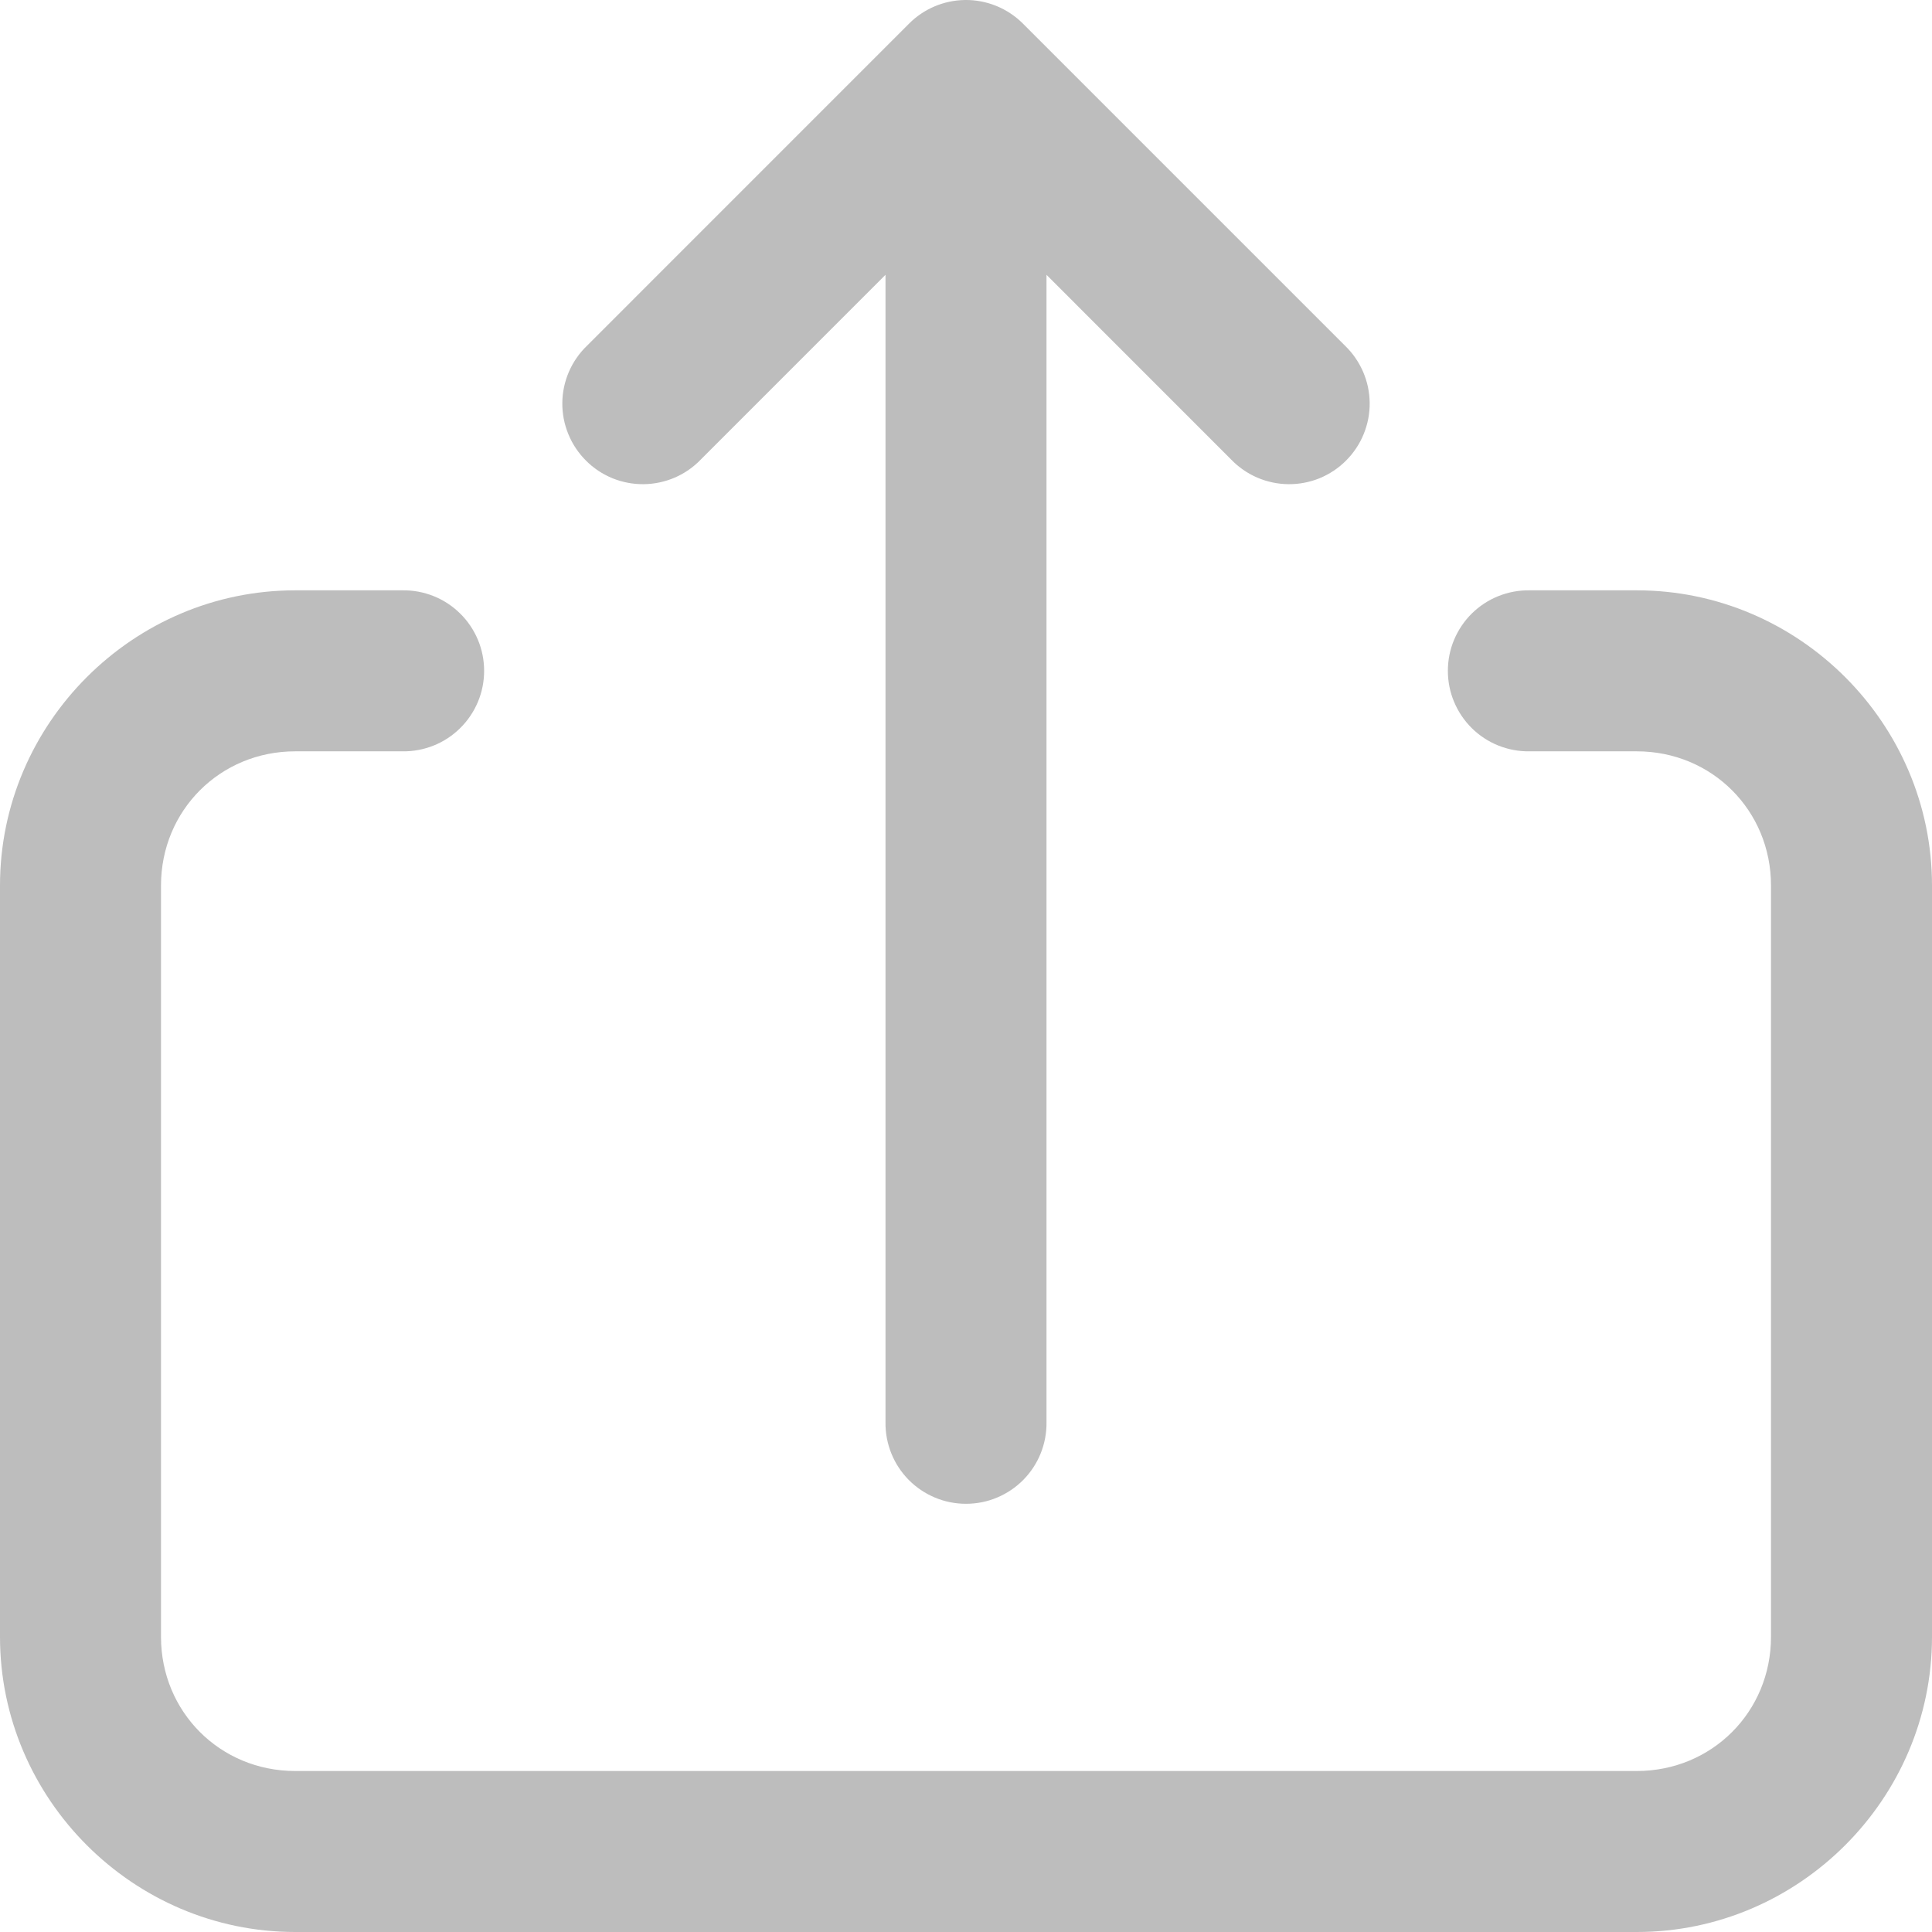 <svg width="36" height="36" viewBox="0 0 36 36" fill="none" xmlns="http://www.w3.org/2000/svg">
<path d="M17.979 0C17.588 0.006 17.215 0.163 16.939 0.44L10.94 6.44C10.796 6.578 10.681 6.743 10.601 6.927C10.522 7.11 10.48 7.307 10.478 7.506C10.476 7.706 10.514 7.904 10.59 8.089C10.665 8.273 10.777 8.441 10.918 8.582C11.059 8.724 11.227 8.835 11.411 8.911C11.596 8.986 11.794 9.024 11.994 9.022C12.193 9.02 12.39 8.978 12.574 8.899C12.757 8.82 12.922 8.705 13.06 8.561L16.5 5.121V26.5C16.497 26.699 16.534 26.896 16.608 27.081C16.682 27.265 16.792 27.433 16.932 27.575C17.071 27.716 17.238 27.828 17.421 27.905C17.604 27.982 17.801 28.021 18 28.021C18.199 28.021 18.396 27.982 18.579 27.905C18.762 27.828 18.929 27.716 19.068 27.575C19.208 27.433 19.318 27.265 19.392 27.081C19.466 26.896 19.503 26.699 19.5 26.5V5.121L22.939 8.561C23.078 8.705 23.243 8.82 23.426 8.899C23.61 8.978 23.807 9.02 24.006 9.022C24.206 9.024 24.404 8.986 24.589 8.911C24.773 8.835 24.941 8.724 25.082 8.582C25.223 8.441 25.335 8.273 25.41 8.089C25.486 7.904 25.524 7.706 25.522 7.506C25.52 7.307 25.478 7.11 25.399 6.927C25.319 6.743 25.204 6.578 25.061 6.44L19.061 0.44C18.919 0.298 18.75 0.186 18.564 0.11C18.378 0.035 18.179 -0.003 17.979 0ZM5.5 11C2.48 11 0 13.48 0 16.5V30.5C0 33.52 2.48 36 5.5 36H30.5C33.52 36 36 33.52 36 30.5V16.5C36 13.48 33.52 11 30.5 11H28.5C28.301 10.997 28.104 11.034 27.919 11.108C27.735 11.182 27.567 11.292 27.425 11.432C27.284 11.571 27.172 11.738 27.095 11.921C27.018 12.104 26.979 12.301 26.979 12.5C26.979 12.699 27.018 12.896 27.095 13.079C27.172 13.262 27.284 13.429 27.425 13.568C27.567 13.708 27.735 13.818 27.919 13.892C28.104 13.966 28.301 14.003 28.5 14H30.5C31.898 14 33 15.102 33 16.5V30.5C33 31.898 31.898 33 30.5 33H5.5C4.102 33 3 31.898 3 30.5V16.5C3 15.102 4.102 14 5.5 14H7.5C7.699 14.003 7.896 13.966 8.081 13.892C8.265 13.818 8.433 13.708 8.574 13.568C8.716 13.429 8.828 13.262 8.905 13.079C8.982 12.896 9.021 12.699 9.021 12.5C9.021 12.301 8.982 12.104 8.905 11.921C8.828 11.738 8.716 11.571 8.574 11.432C8.433 11.292 8.265 11.182 8.081 11.108C7.896 11.034 7.699 10.997 7.5 11H5.5Z" fill="#BDBDBD"/>
</svg>
